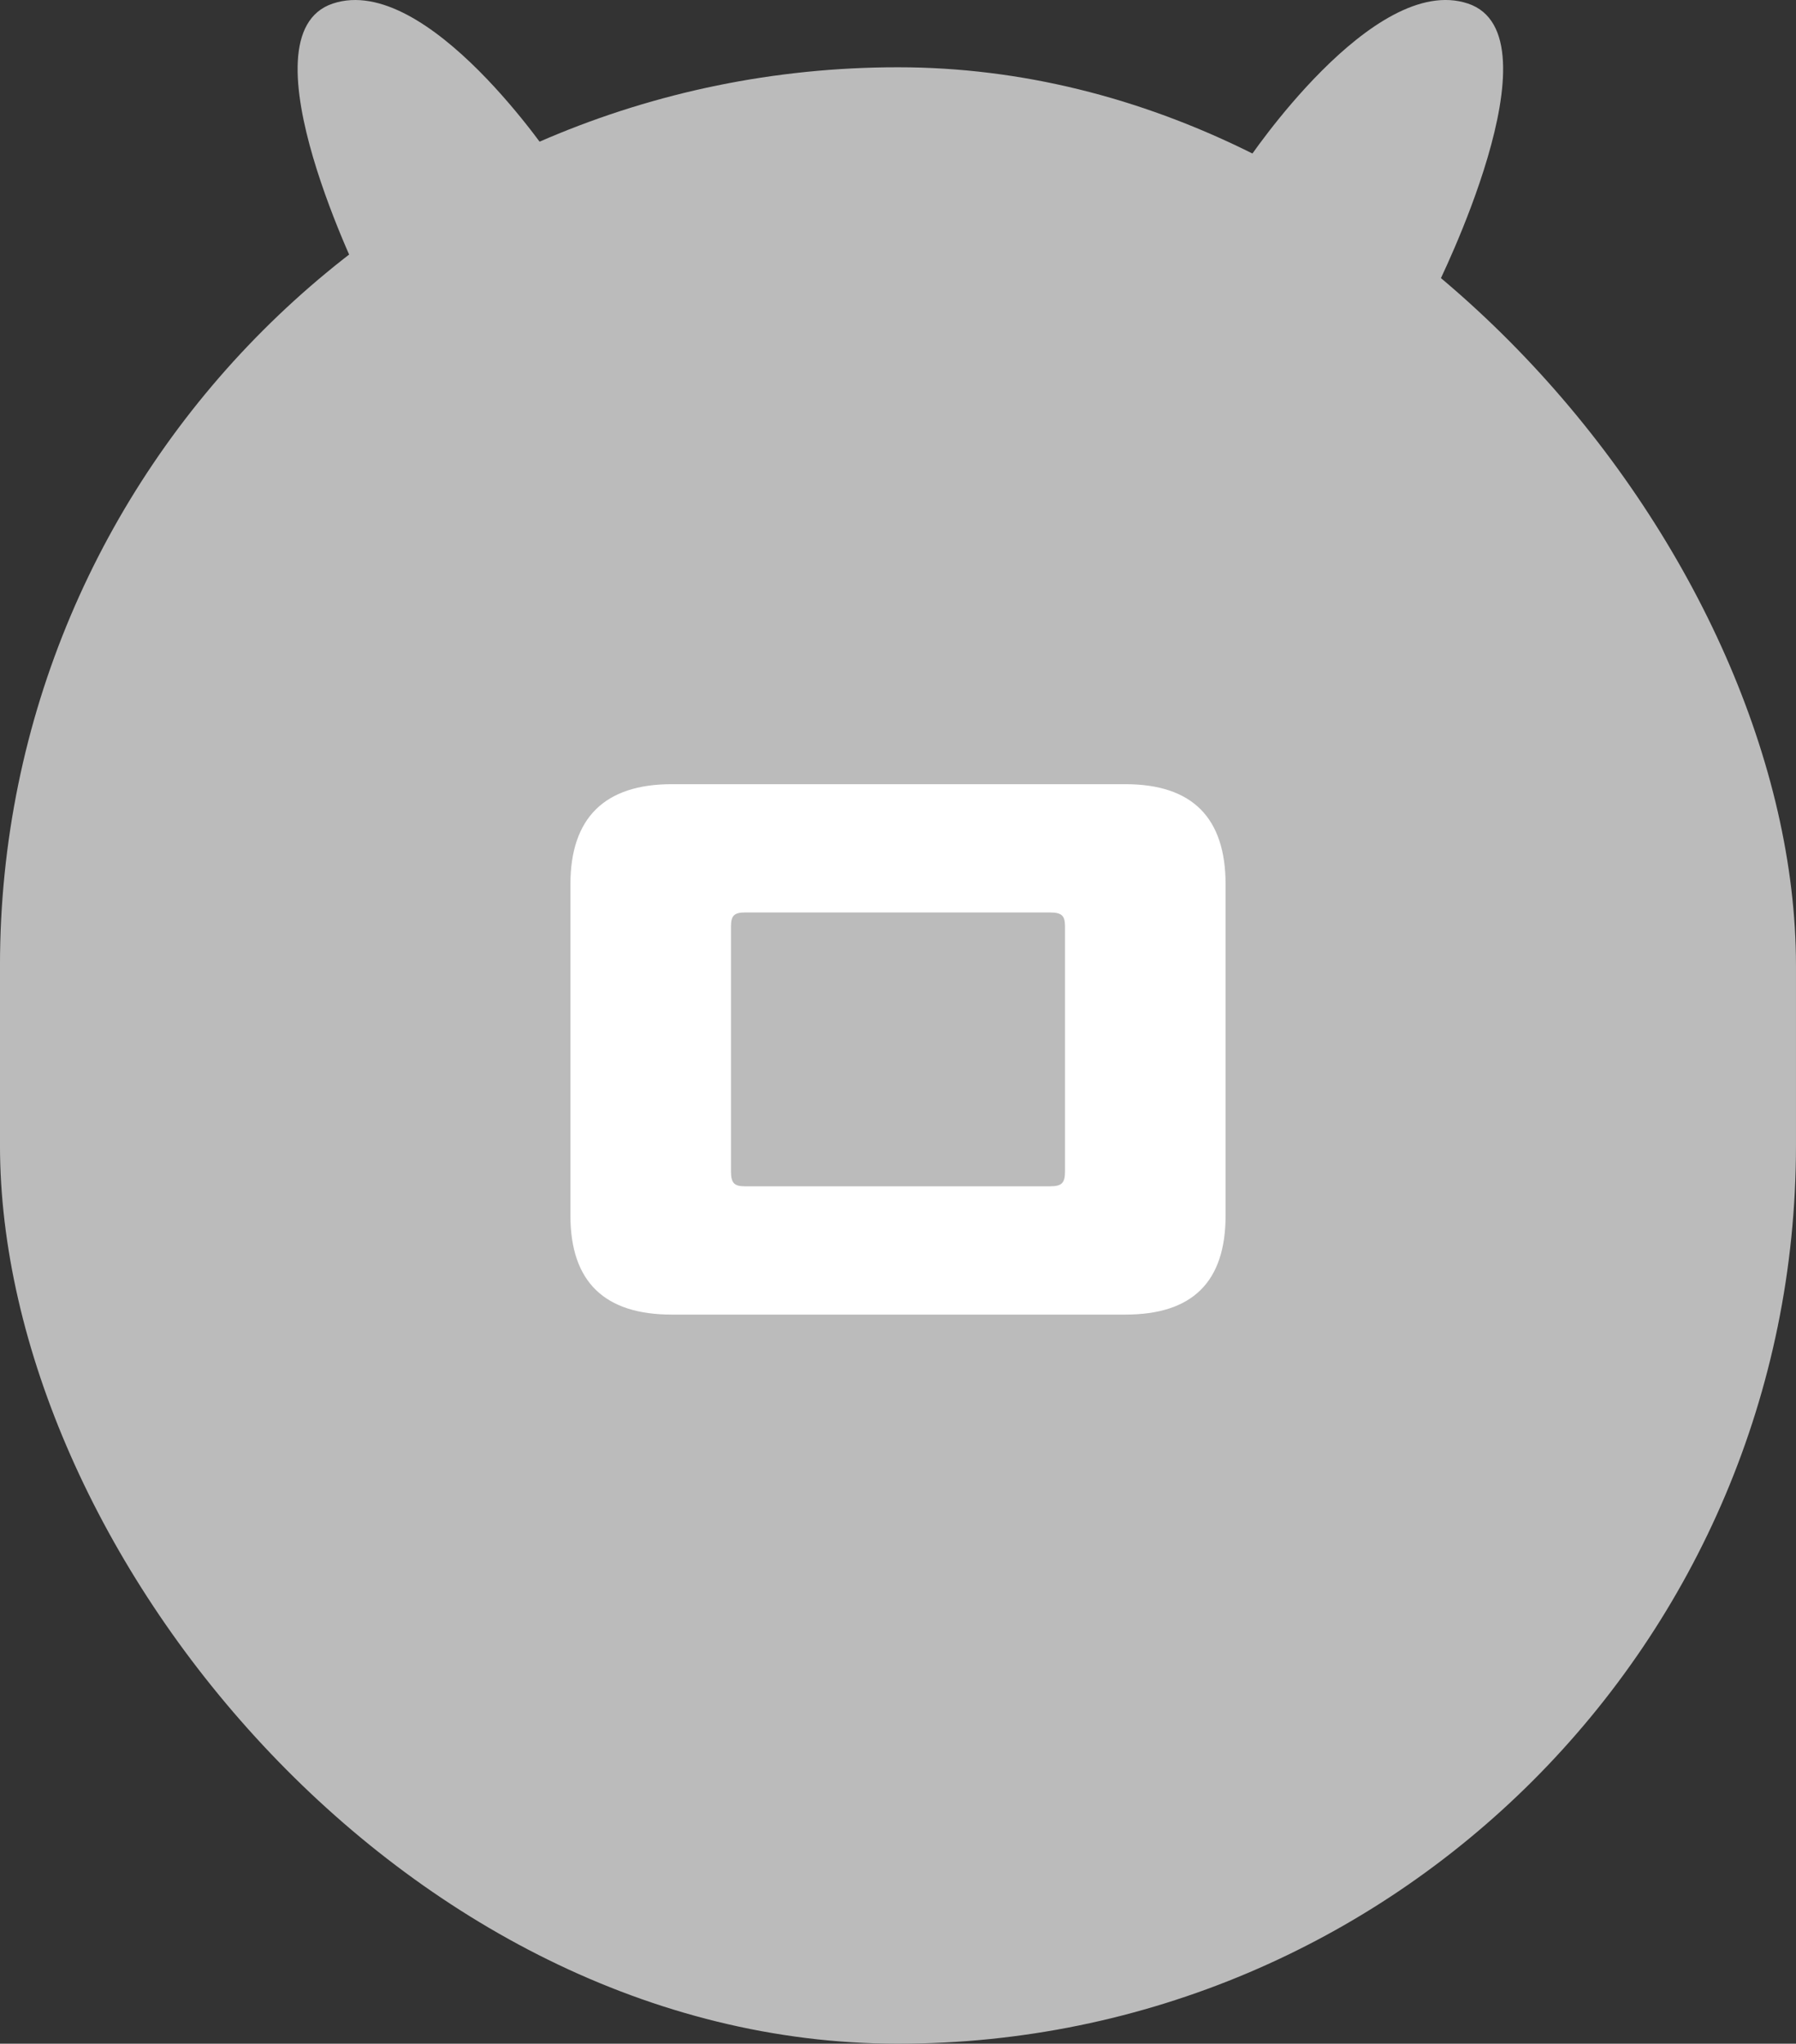 <svg xmlns="http://www.w3.org/2000/svg" width="100" height="113.744" viewBox="0 0 100 113.744">
    <rect x="0" y="0" width="100" height="113.744" fill="#333333" stroke="none"/>
    <defs>
        <style>
            .cls-1{fill:#bbb}
        </style>
    </defs>
    <g id="그룹_2318" transform="translate(-115 -536.256)">
        <g id="그룹_841" transform="translate(-735.098 372)">
            <g id="그룹_834" transform="translate(866.669 164.256)">
                <path id="패스_1512" d="M220.918 106.783S213.891 96.243 208.62 98s1.757 15.811 1.757 15.811z" class="cls-1" transform="translate(-206.66 -97.802)"/>
            </g>
            <g id="그룹_835" transform="translate(919.53 164.256)">
                <path id="패스_1513" d="M340.261 106.783s7.027-10.541 12.3-8.784-1.757 15.811-1.757 15.811z" class="cls-1" transform="translate(-340.261 -97.802)"/>
            </g>
            <rect id="사각형_397" width="100" height="110" class="cls-1" rx="50" transform="translate(850.097 168)"/>
        </g>
        <path id="패스_4655" fill="#fff" d="M-18.24-11.1c0 3.72 1.92 5.52 5.64 5.52h25.26c3.72 0 5.58-1.8 5.58-5.52v-18.42q0-5.58-5.58-5.58H-12.6c-3.72 0-5.64 1.86-5.64 5.58zm8.94-16.08c0-.6.18-.78.78-.78H8.46c.66 0 .84.18.84.78v13.62c0 .66-.18.84-.84.84H-8.52c-.6 0-.78-.18-.78-.84z" transform="translate(165 615)"/>
    </g>
</svg>
